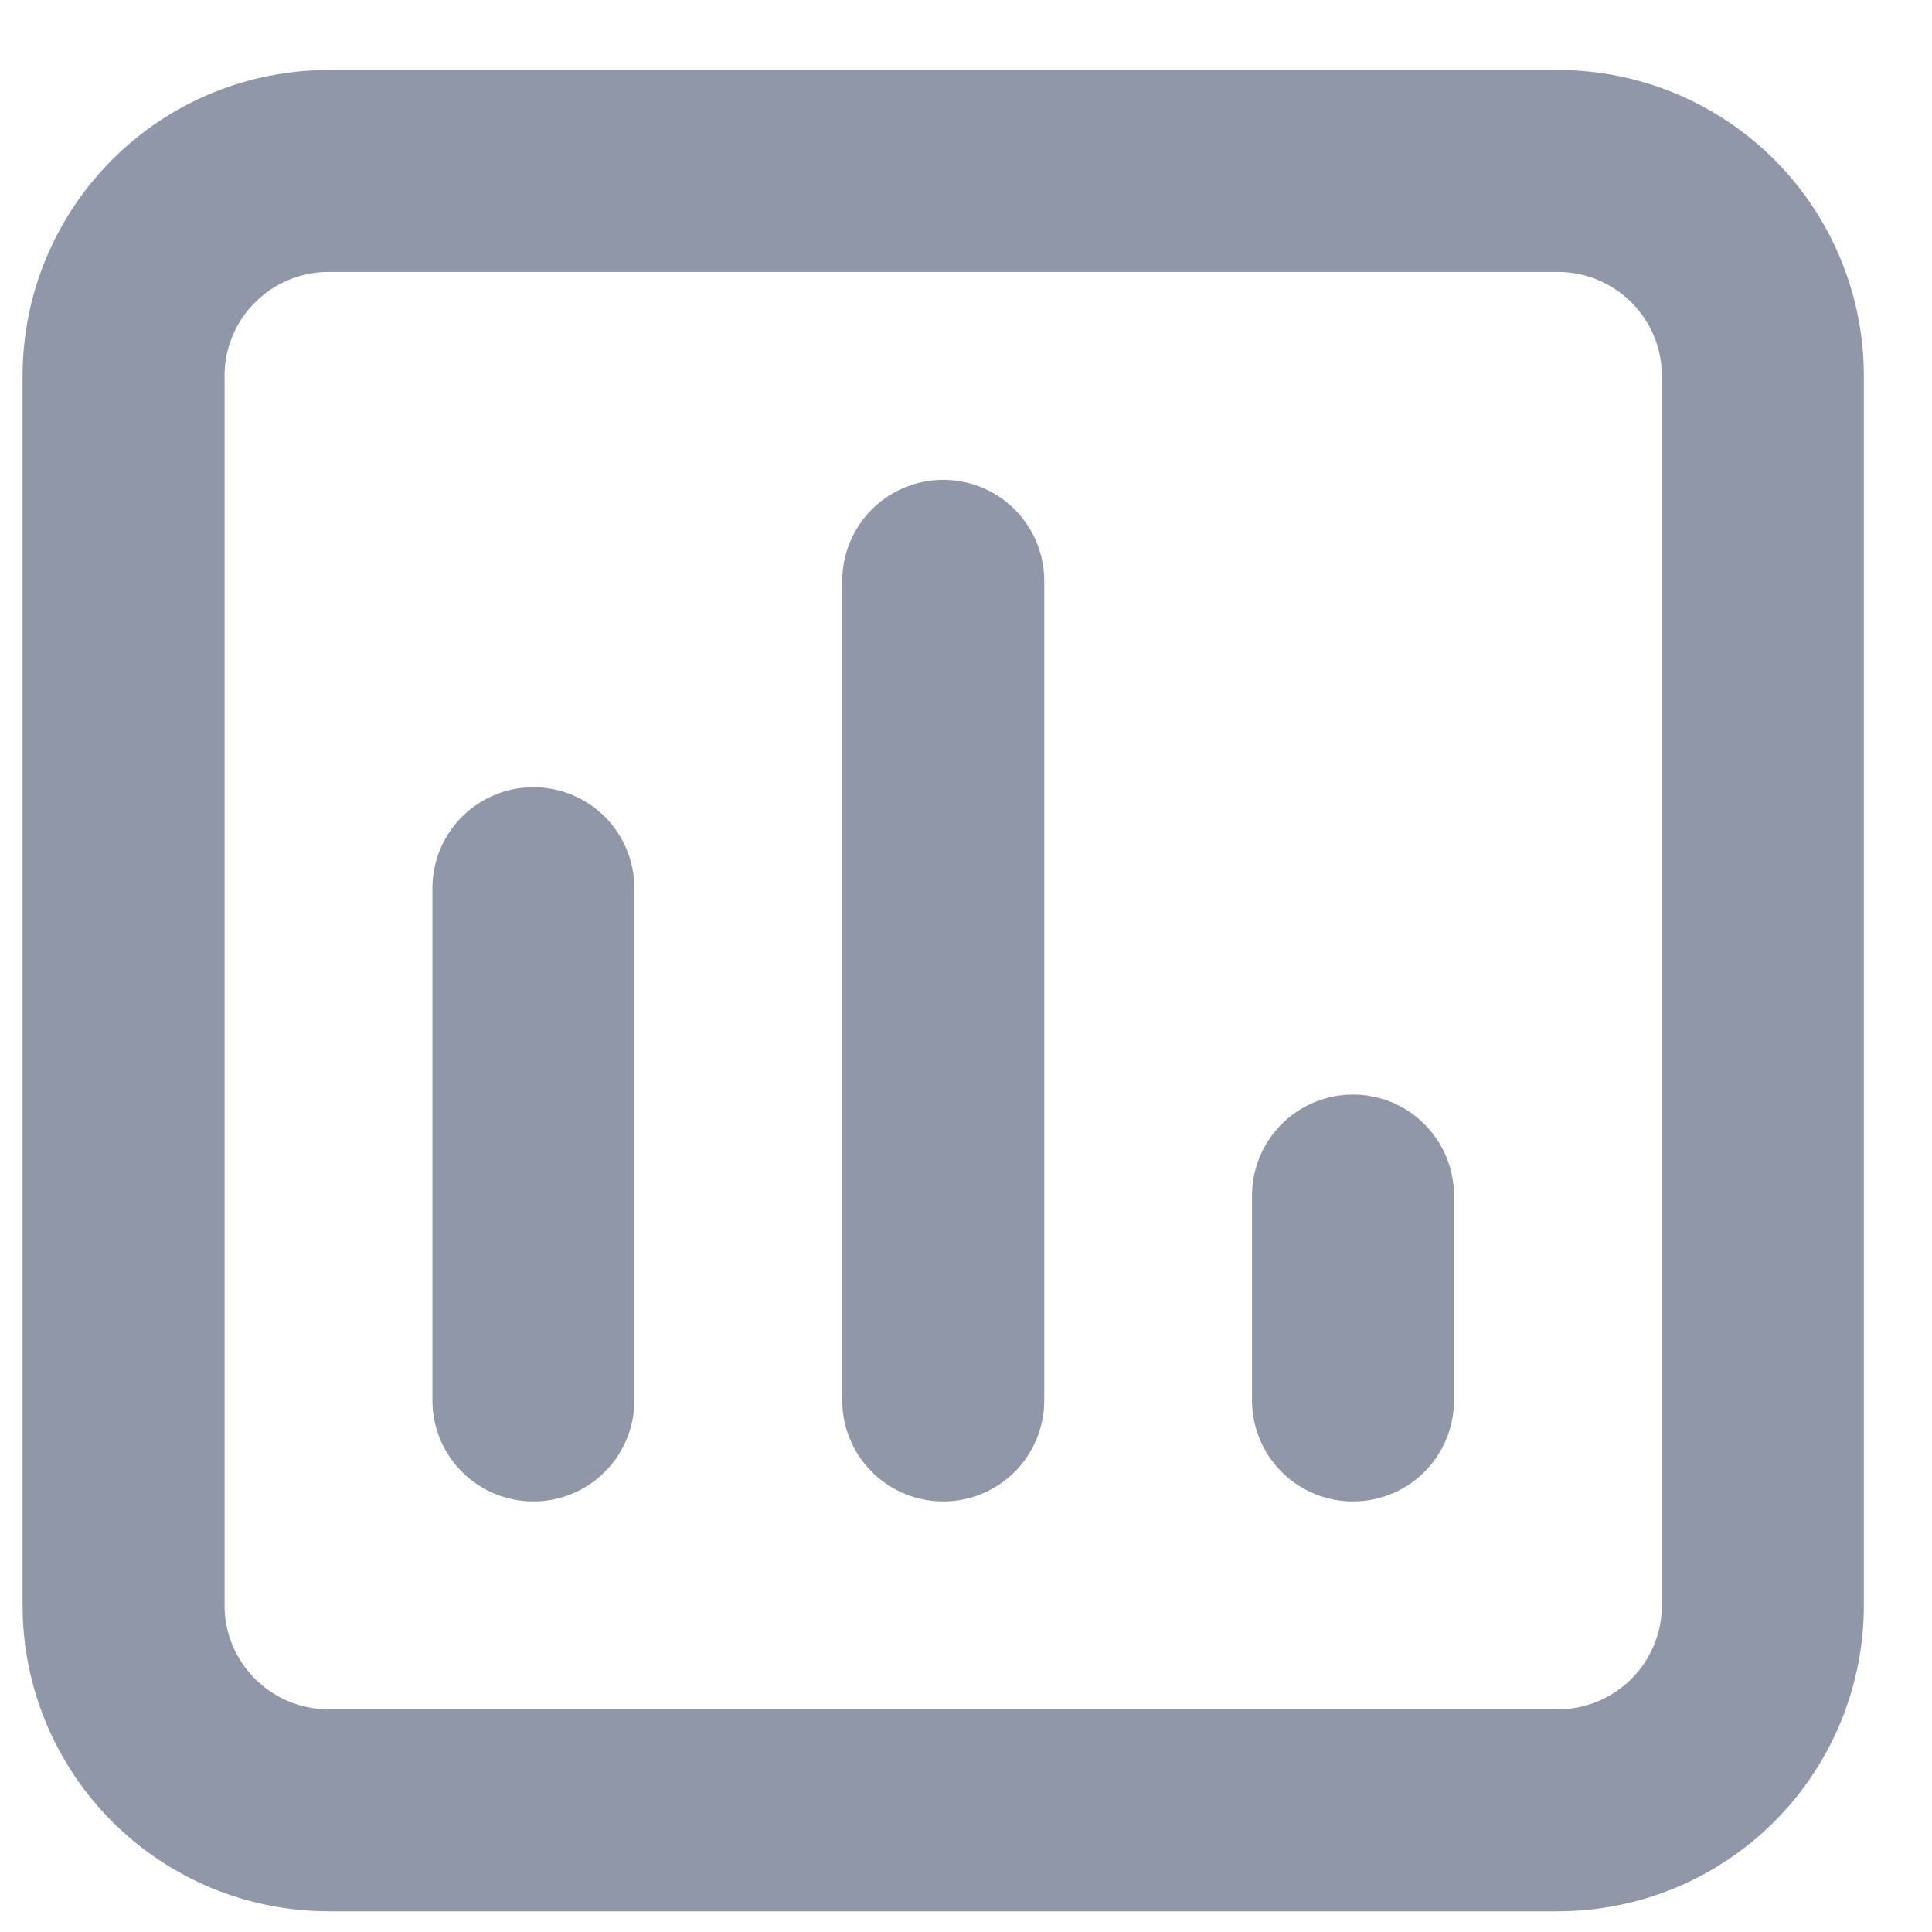 <svg width="22" height="22" viewBox="0 0 22 22" fill="none" xmlns="http://www.w3.org/2000/svg">
<path d="M6.074 15.947V10.114M10.741 15.947V6.614M15.407 15.947V13.614M17.741 1.947H3.741C3.122 1.947 2.528 2.193 2.091 2.631C1.653 3.068 1.407 3.662 1.407 4.281V18.281C1.407 18.899 1.653 19.493 2.091 19.93C2.528 20.368 3.122 20.614 3.741 20.614H17.741C18.36 20.614 18.953 20.368 19.391 19.93C19.828 19.493 20.074 18.899 20.074 18.281V4.281C20.074 3.662 19.828 3.068 19.391 2.631C18.953 2.193 18.36 1.947 17.741 1.947Z" stroke="#9097A9" stroke-width="2.3" stroke-linecap="round" stroke-linejoin="round"/>
</svg>
